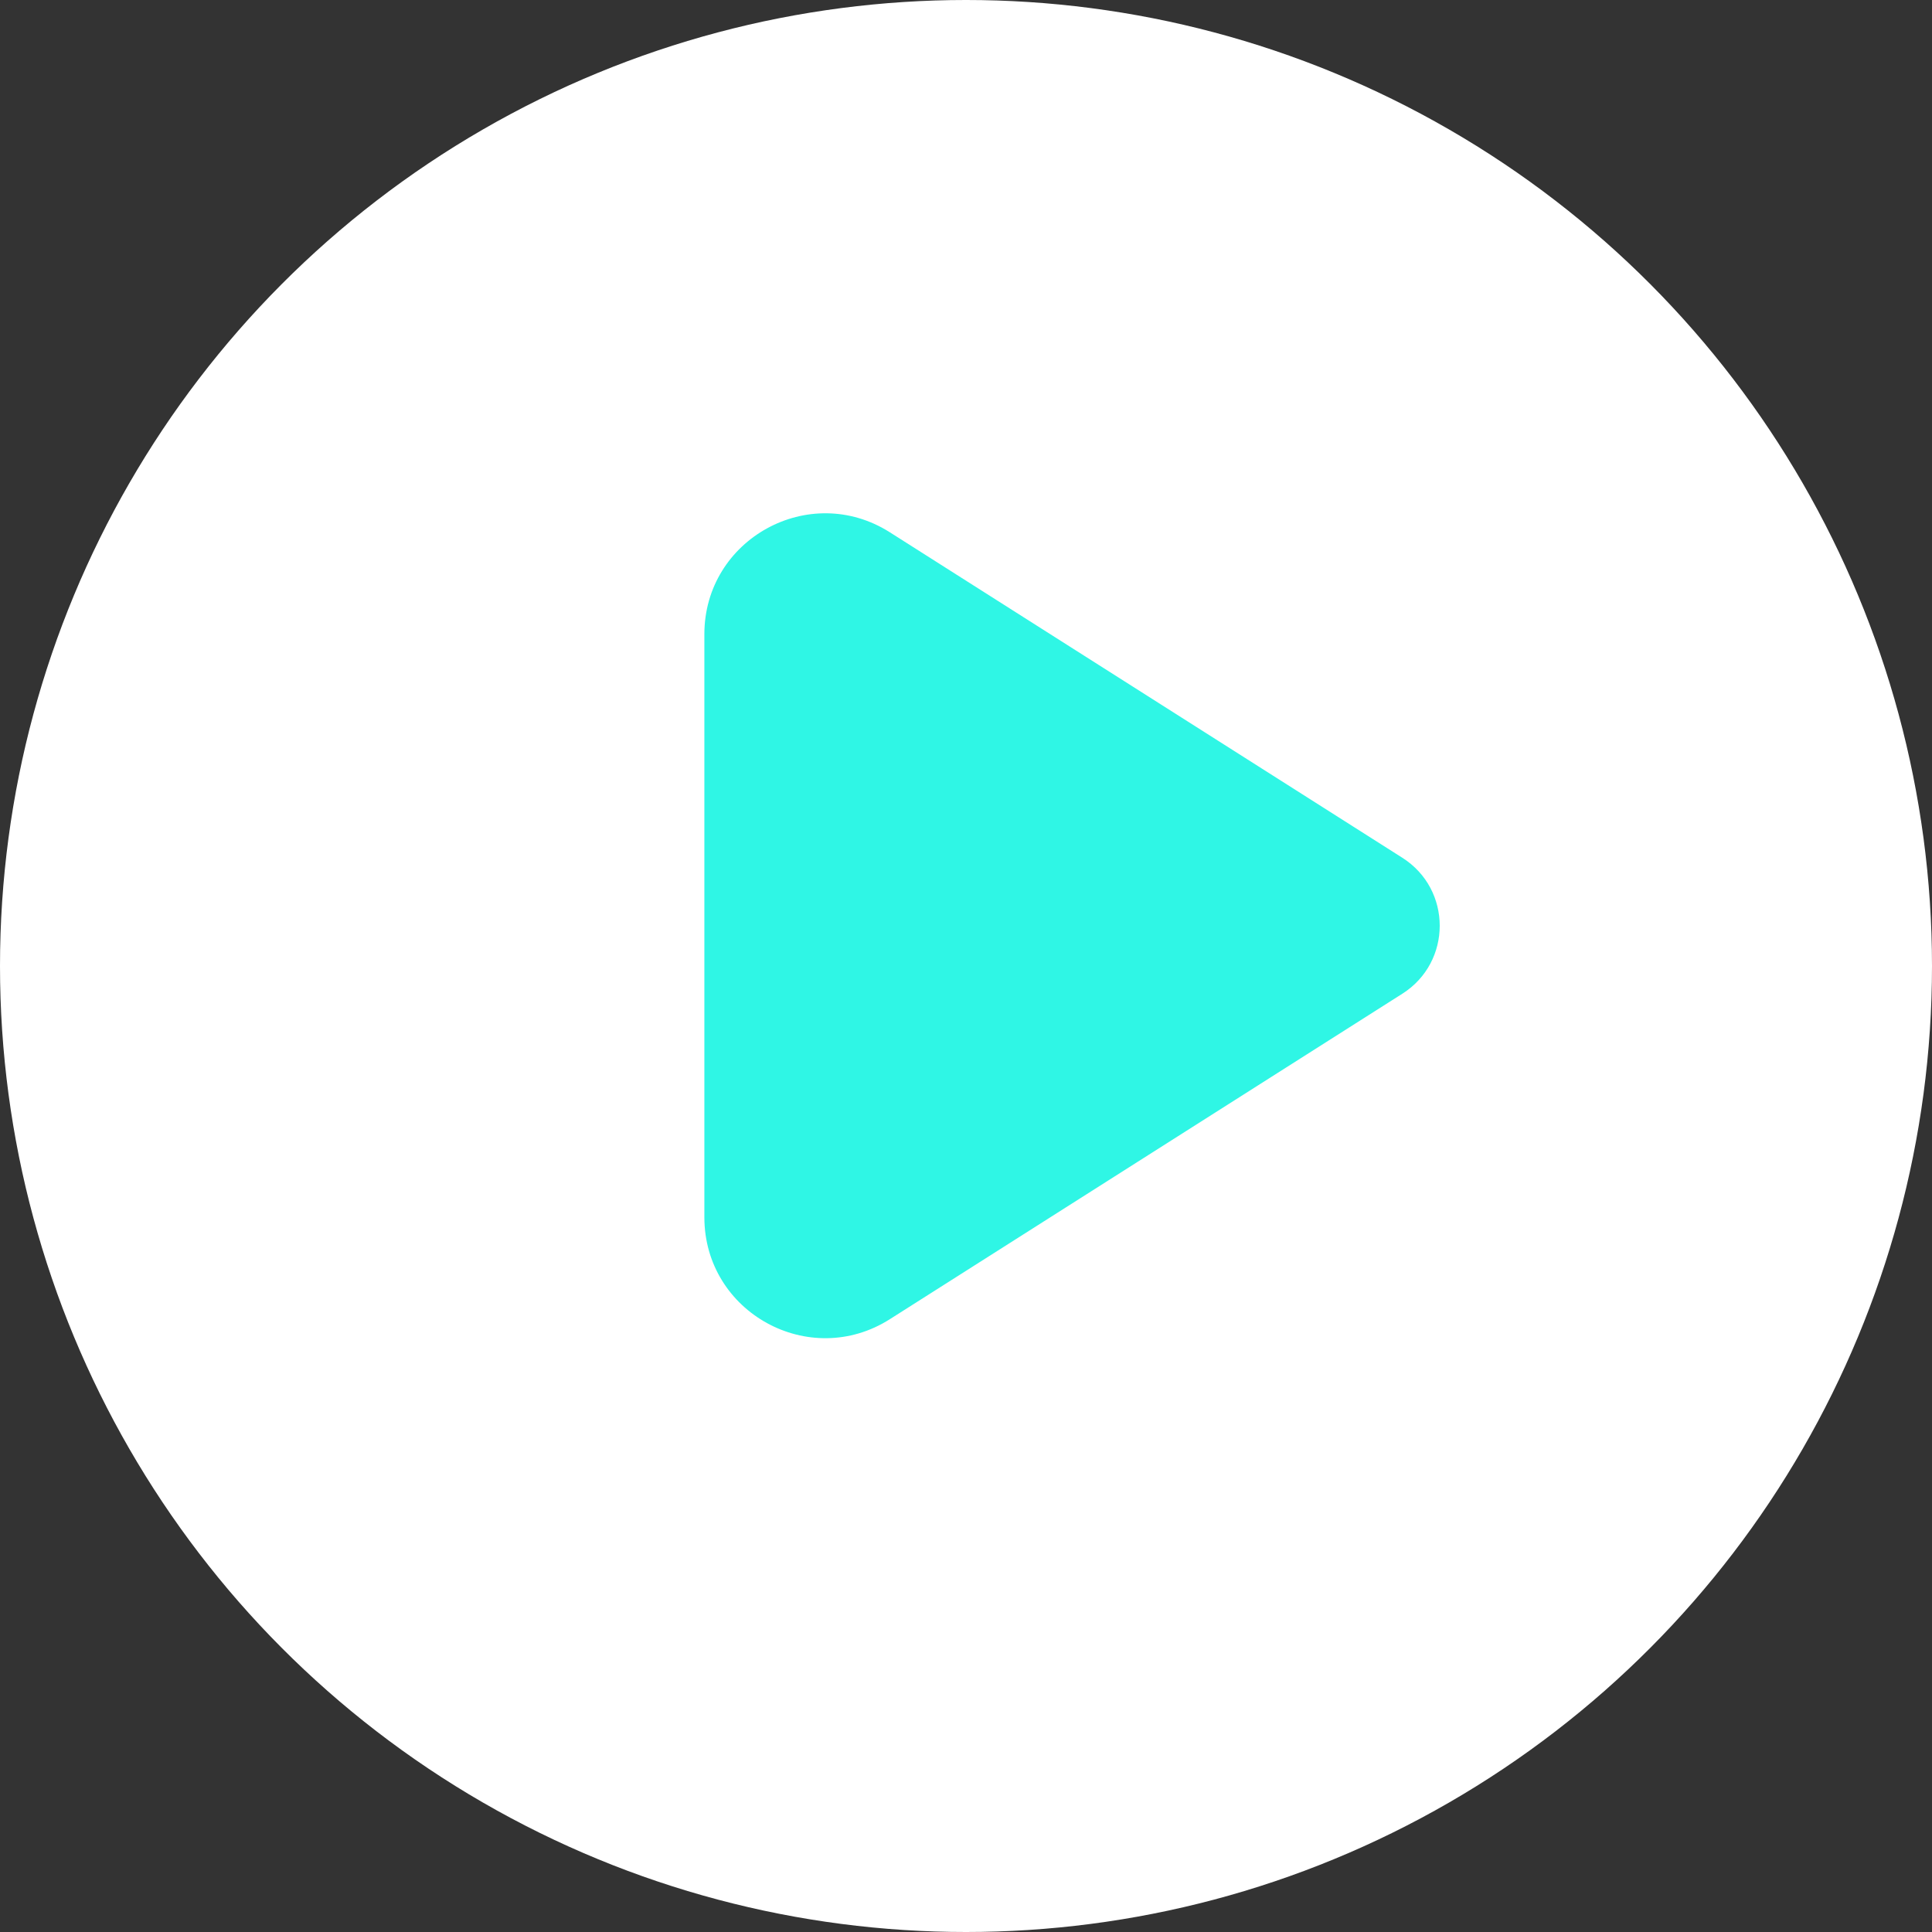 <svg width="98" height="98" viewBox="0 0 98 98" fill="none" xmlns="http://www.w3.org/2000/svg">
<rect x="0" y="0" width="98" height="98" fill="#333333" stroke="none"/>
<g id="Group 86">
<circle id="Ellipse 31" cx="49" cy="49" r="49" fill="white"/>
<path id="Polygon 1" d="M71.135 43.511C73.661 45.115 73.661 48.801 71.135 50.405L45.138 66.915C41.06 69.505 35.729 66.576 35.729 61.745L35.729 32.171C35.729 27.34 41.06 24.411 45.138 27.001L71.135 43.511Z" fill="#2FF6E5"/>
</g>
</svg>
